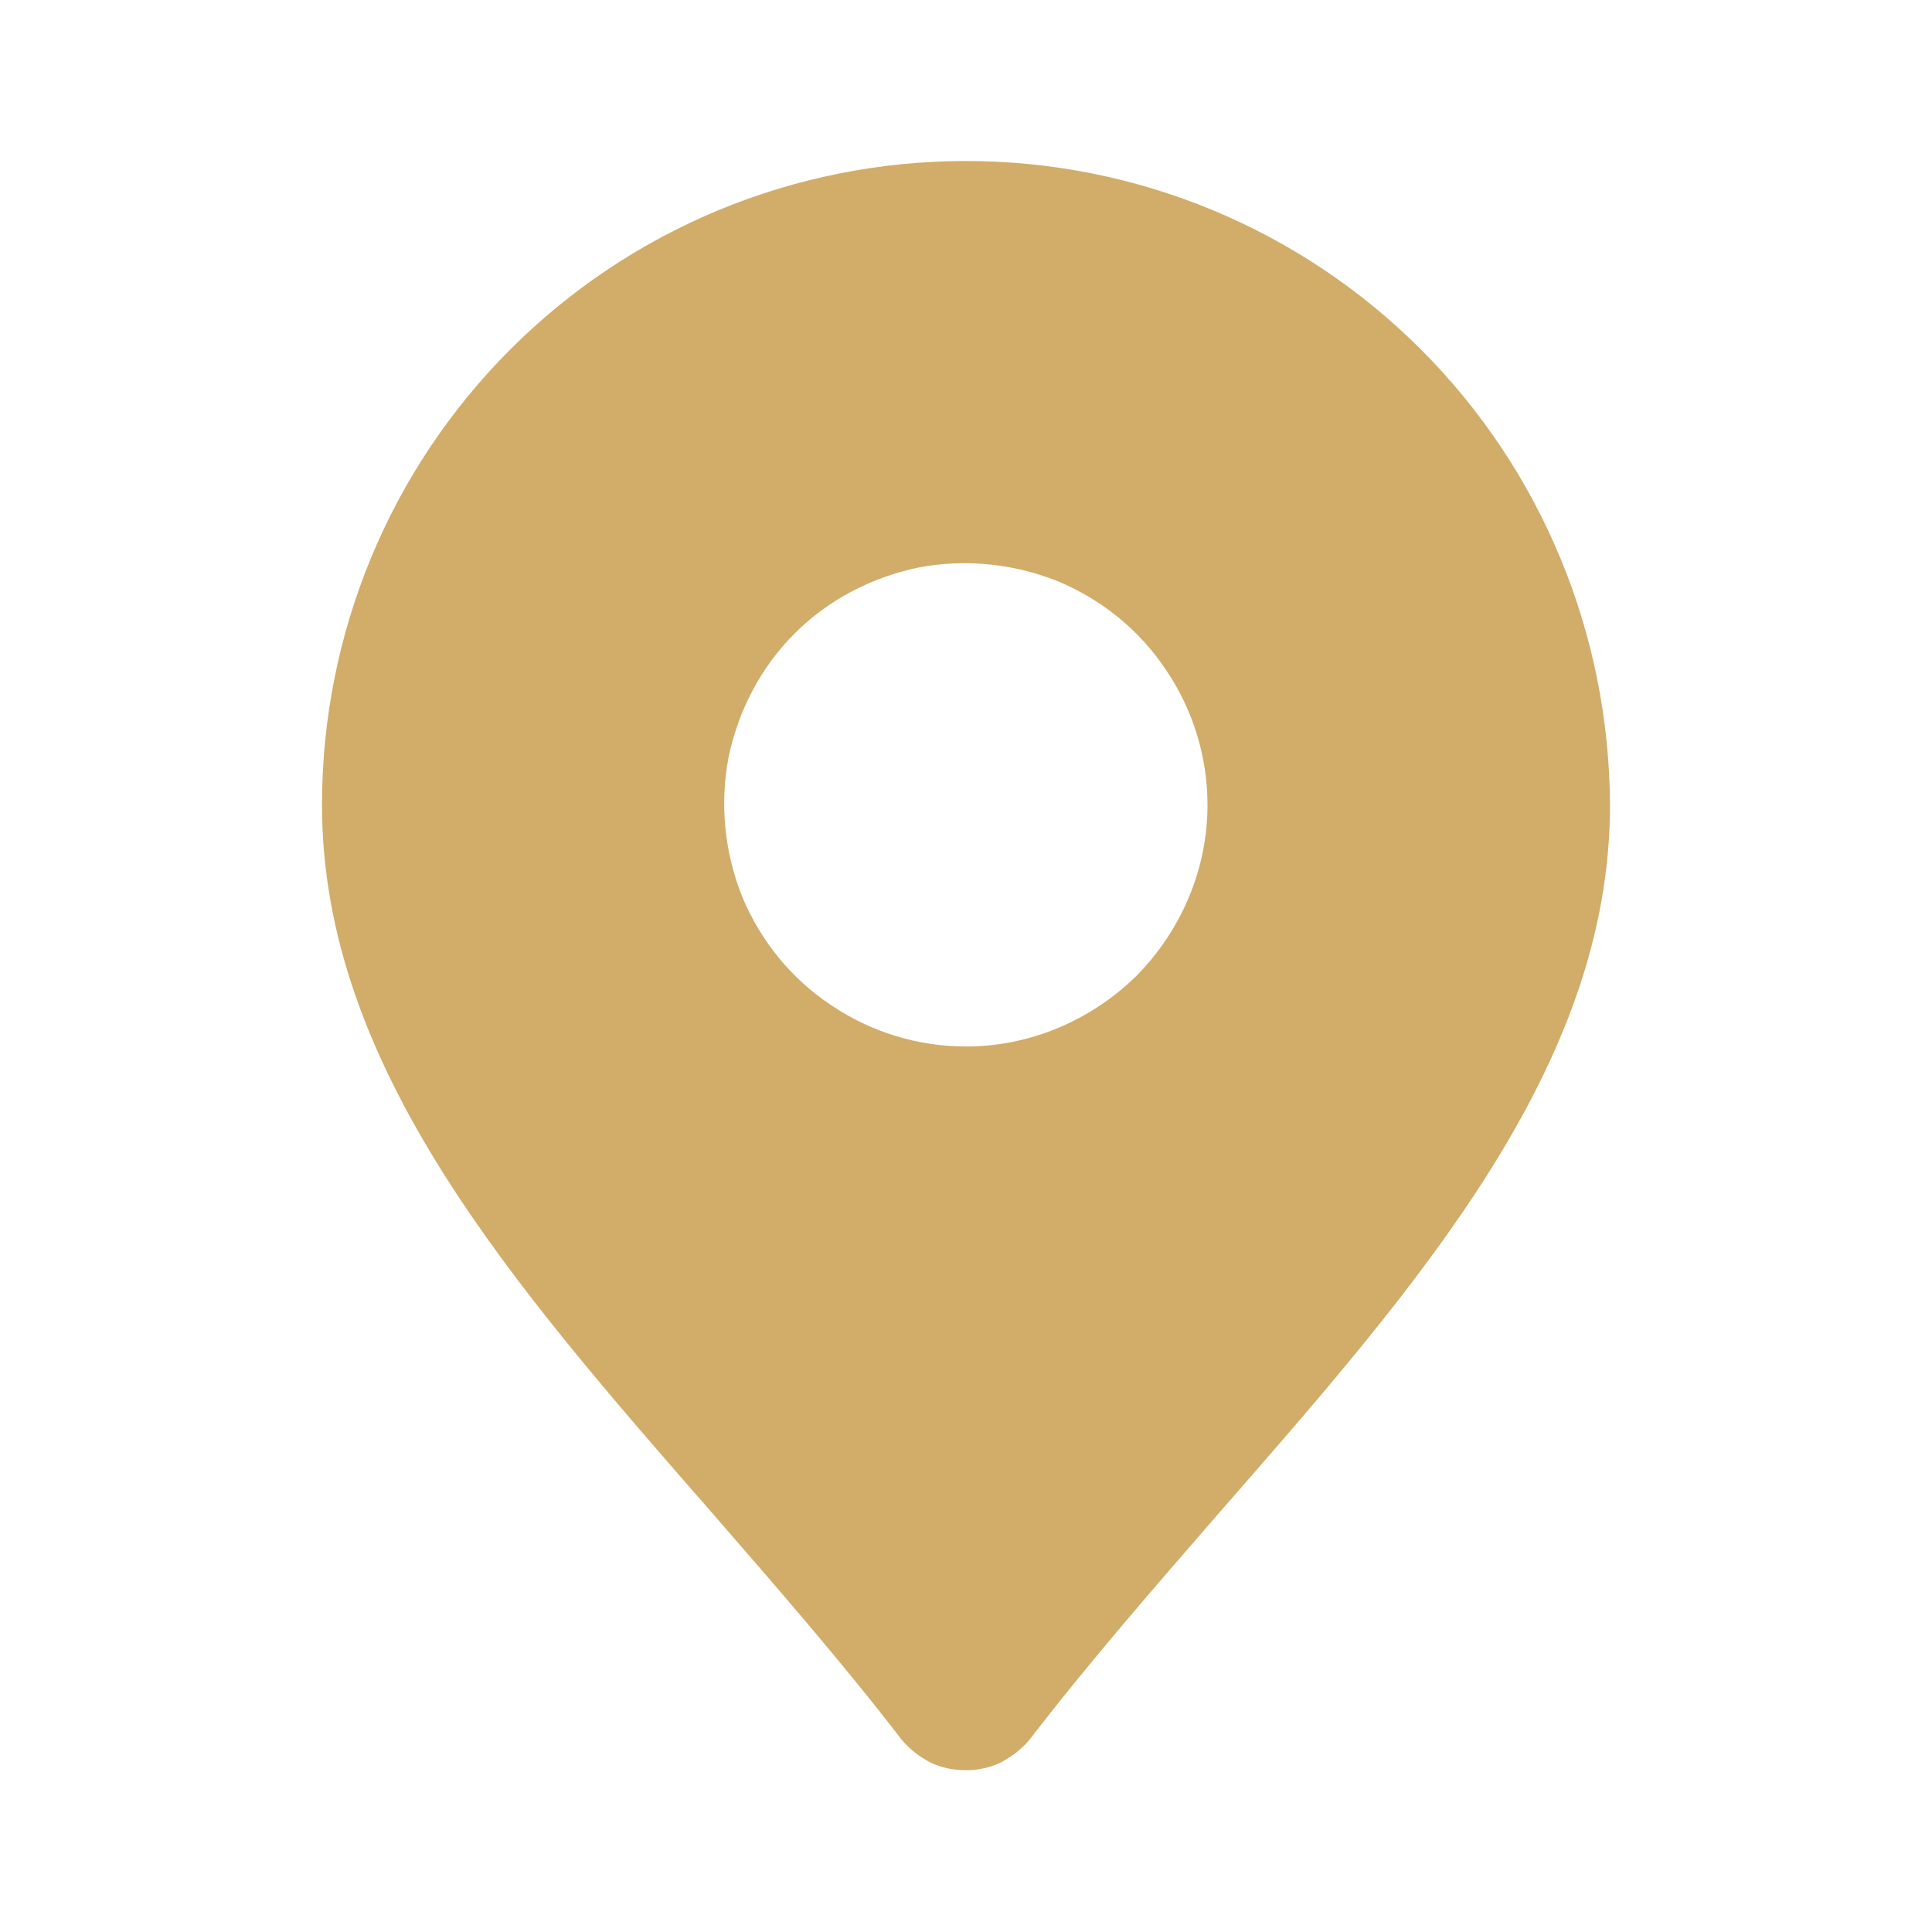 <svg width="24" height="24" viewBox="0 0 24 24" fill="none" xmlns="http://www.w3.org/2000/svg" xmlns:xlink="http://www.w3.org/1999/xlink">
	<desc>
			Created with Pixso.
	</desc>
	<defs>
		<clipPath id="clip16_246">
			<rect id="location-13 3" rx="0" width="23" height="23" transform="translate(0.5 0.5)" fill="white" fill-opacity="0"/>
		</clipPath>
	</defs>
	<rect id="location-13 3" rx="0" width="23" height="23" transform="translate(0.5 0.5)" fill="#FFFFFF" fill-opacity="0"/>
	<g clip-path="url(#clip16_246)">
		<path id="Vector" d="M12 2C9.87 2 7.84 2.84 6.34 4.34C4.84 5.84 4 7.87 4 10C4 13.25 6.36 15.95 8.86 18.81C9.65 19.72 10.47 20.66 11.2 21.61C11.3 21.73 11.42 21.82 11.55 21.89C11.69 21.96 11.84 21.99 12 21.99C12.15 21.99 12.3 21.96 12.44 21.89C12.57 21.82 12.69 21.73 12.79 21.61C13.52 20.66 14.34 19.72 15.13 18.81C17.63 15.95 20 13.25 20 10C19.99 7.87 19.15 5.84 17.65 4.34C16.15 2.84 14.12 2 12 2ZM12 13C11.4 13 10.82 12.82 10.33 12.49C9.83 12.16 9.45 11.69 9.22 11.14C9 10.59 8.94 9.99 9.05 9.41C9.17 8.83 9.45 8.29 9.87 7.87C10.29 7.45 10.83 7.17 11.41 7.05C11.99 6.94 12.59 7 13.14 7.22C13.69 7.45 14.16 7.83 14.49 8.33C14.82 8.82 15 9.4 15 10C15 10.79 14.68 11.55 14.12 12.12C13.55 12.68 12.79 13 12 13Z" fill="#D2AC69" fill-opacity="1" fill-rule="nonzero"/>
	</g>
</svg>
